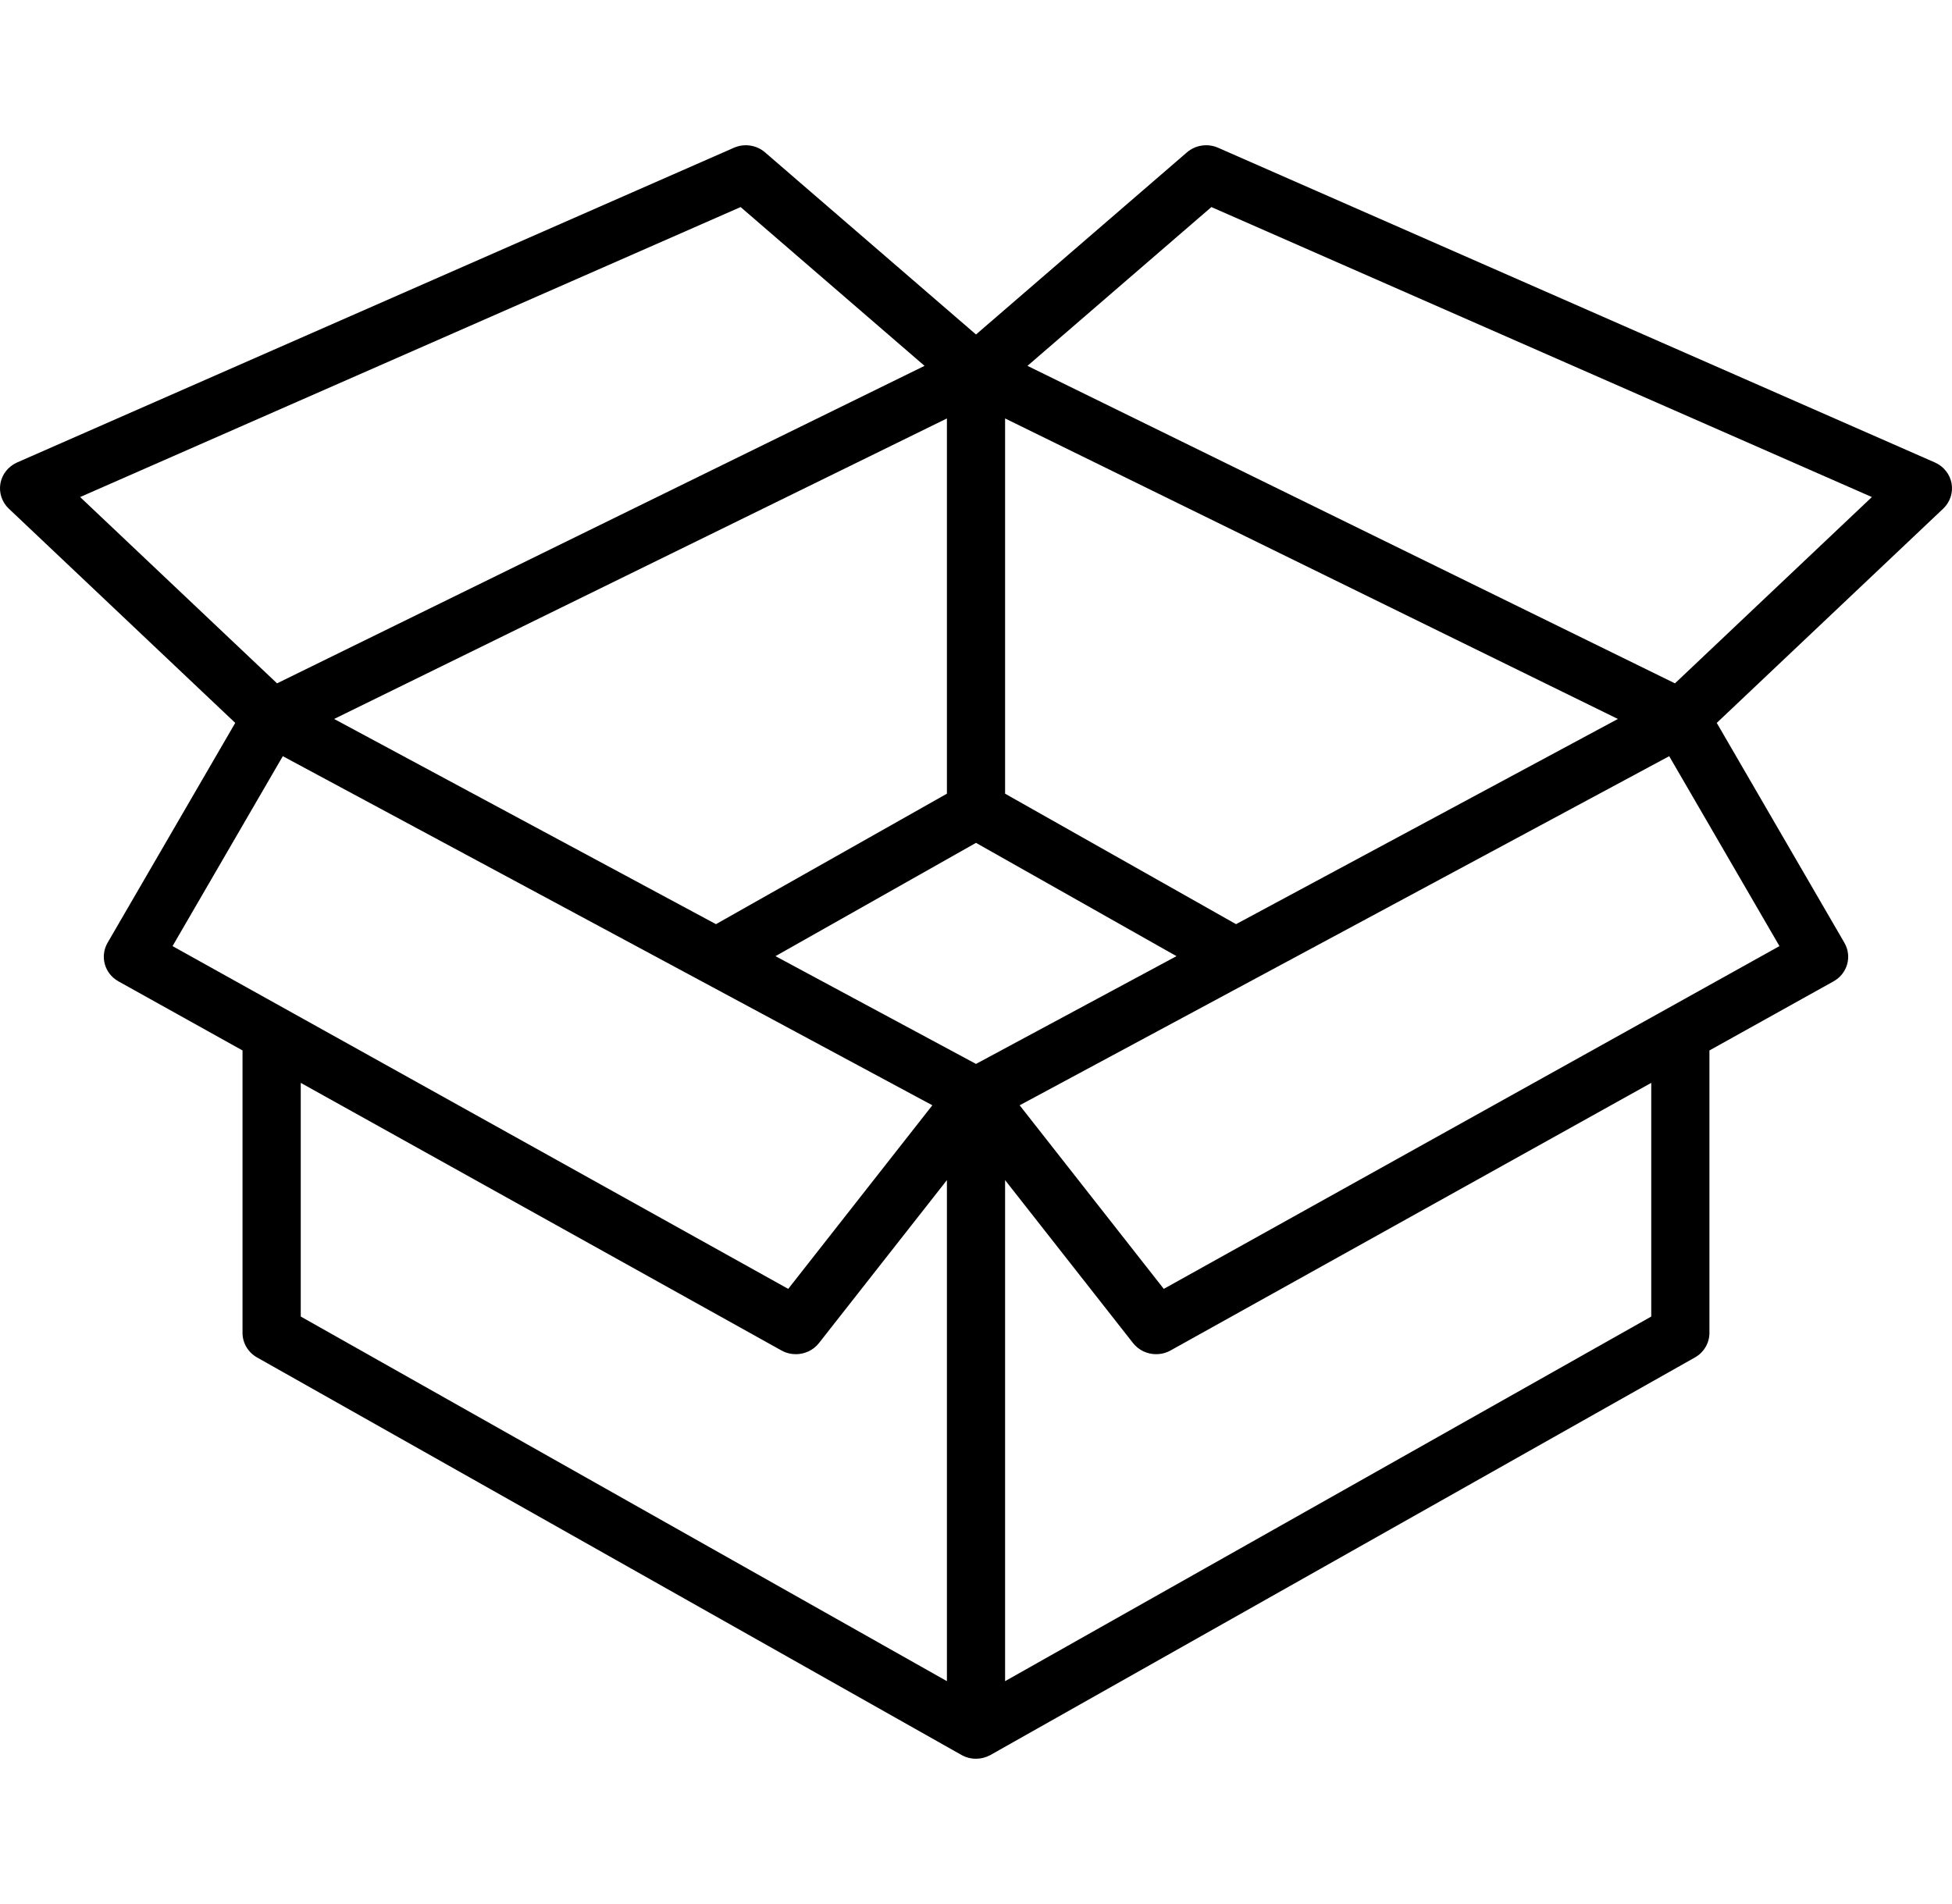 <svg width="41" height="40" viewBox="0 0 41 40" fill="none" xmlns="http://www.w3.org/2000/svg">
<path d="M40.991 10.155C40.956 9.961 40.824 9.796 40.639 9.715L25.585 3.104C25.366 3.008 25.109 3.046 24.929 3.202L20.5 7.027L16.07 3.202C15.891 3.046 15.634 3.008 15.415 3.104L0.36 9.715C0.176 9.796 0.044 9.961 0.009 10.155C-0.026 10.35 0.04 10.549 0.186 10.687L4.941 15.187L2.26 19.805C2.094 20.091 2.196 20.455 2.489 20.617L5.094 22.068V28.002C5.094 28.215 5.211 28.412 5.4 28.518L20.194 36.868C20.289 36.922 20.394 36.948 20.5 36.948C20.601 36.948 20.702 36.923 20.793 36.875C20.793 36.875 20.792 36.876 20.792 36.876L35.6 28.518C35.789 28.412 35.905 28.215 35.905 28.002V22.068L38.511 20.617C38.804 20.455 38.906 20.092 38.74 19.806L36.059 15.187L40.814 10.687C40.96 10.549 41.026 10.35 40.991 10.155ZM25.962 19.415L21.111 16.674V8.791L33.982 15.104L25.962 19.415ZM7.018 15.104L19.889 8.791V16.674L15.038 19.415L7.018 15.104ZM1.683 10.442L15.556 4.35L19.419 7.686L5.819 14.356L1.683 10.442ZM3.624 19.876L5.94 15.886L19.583 23.22L16.556 27.077L3.624 19.876ZM19.889 35.318L6.317 27.658V22.749L16.414 28.371C16.509 28.424 16.613 28.449 16.716 28.449C16.901 28.449 17.083 28.367 17.202 28.215L19.889 24.792L19.889 35.318ZM20.5 22.351L16.288 20.087L20.5 17.707L24.711 20.087L20.5 22.351ZM34.683 27.658L21.111 35.318V24.792L23.798 28.215C23.917 28.367 24.099 28.449 24.284 28.449C24.387 28.449 24.491 28.424 24.586 28.371L34.683 22.749V27.658ZM37.376 19.876L24.444 27.077L21.417 23.22L35.06 15.886L37.376 19.876ZM35.181 14.356L21.581 7.686L25.444 4.35L39.317 10.442L35.181 14.356Z" fill="black"/>
</svg>

